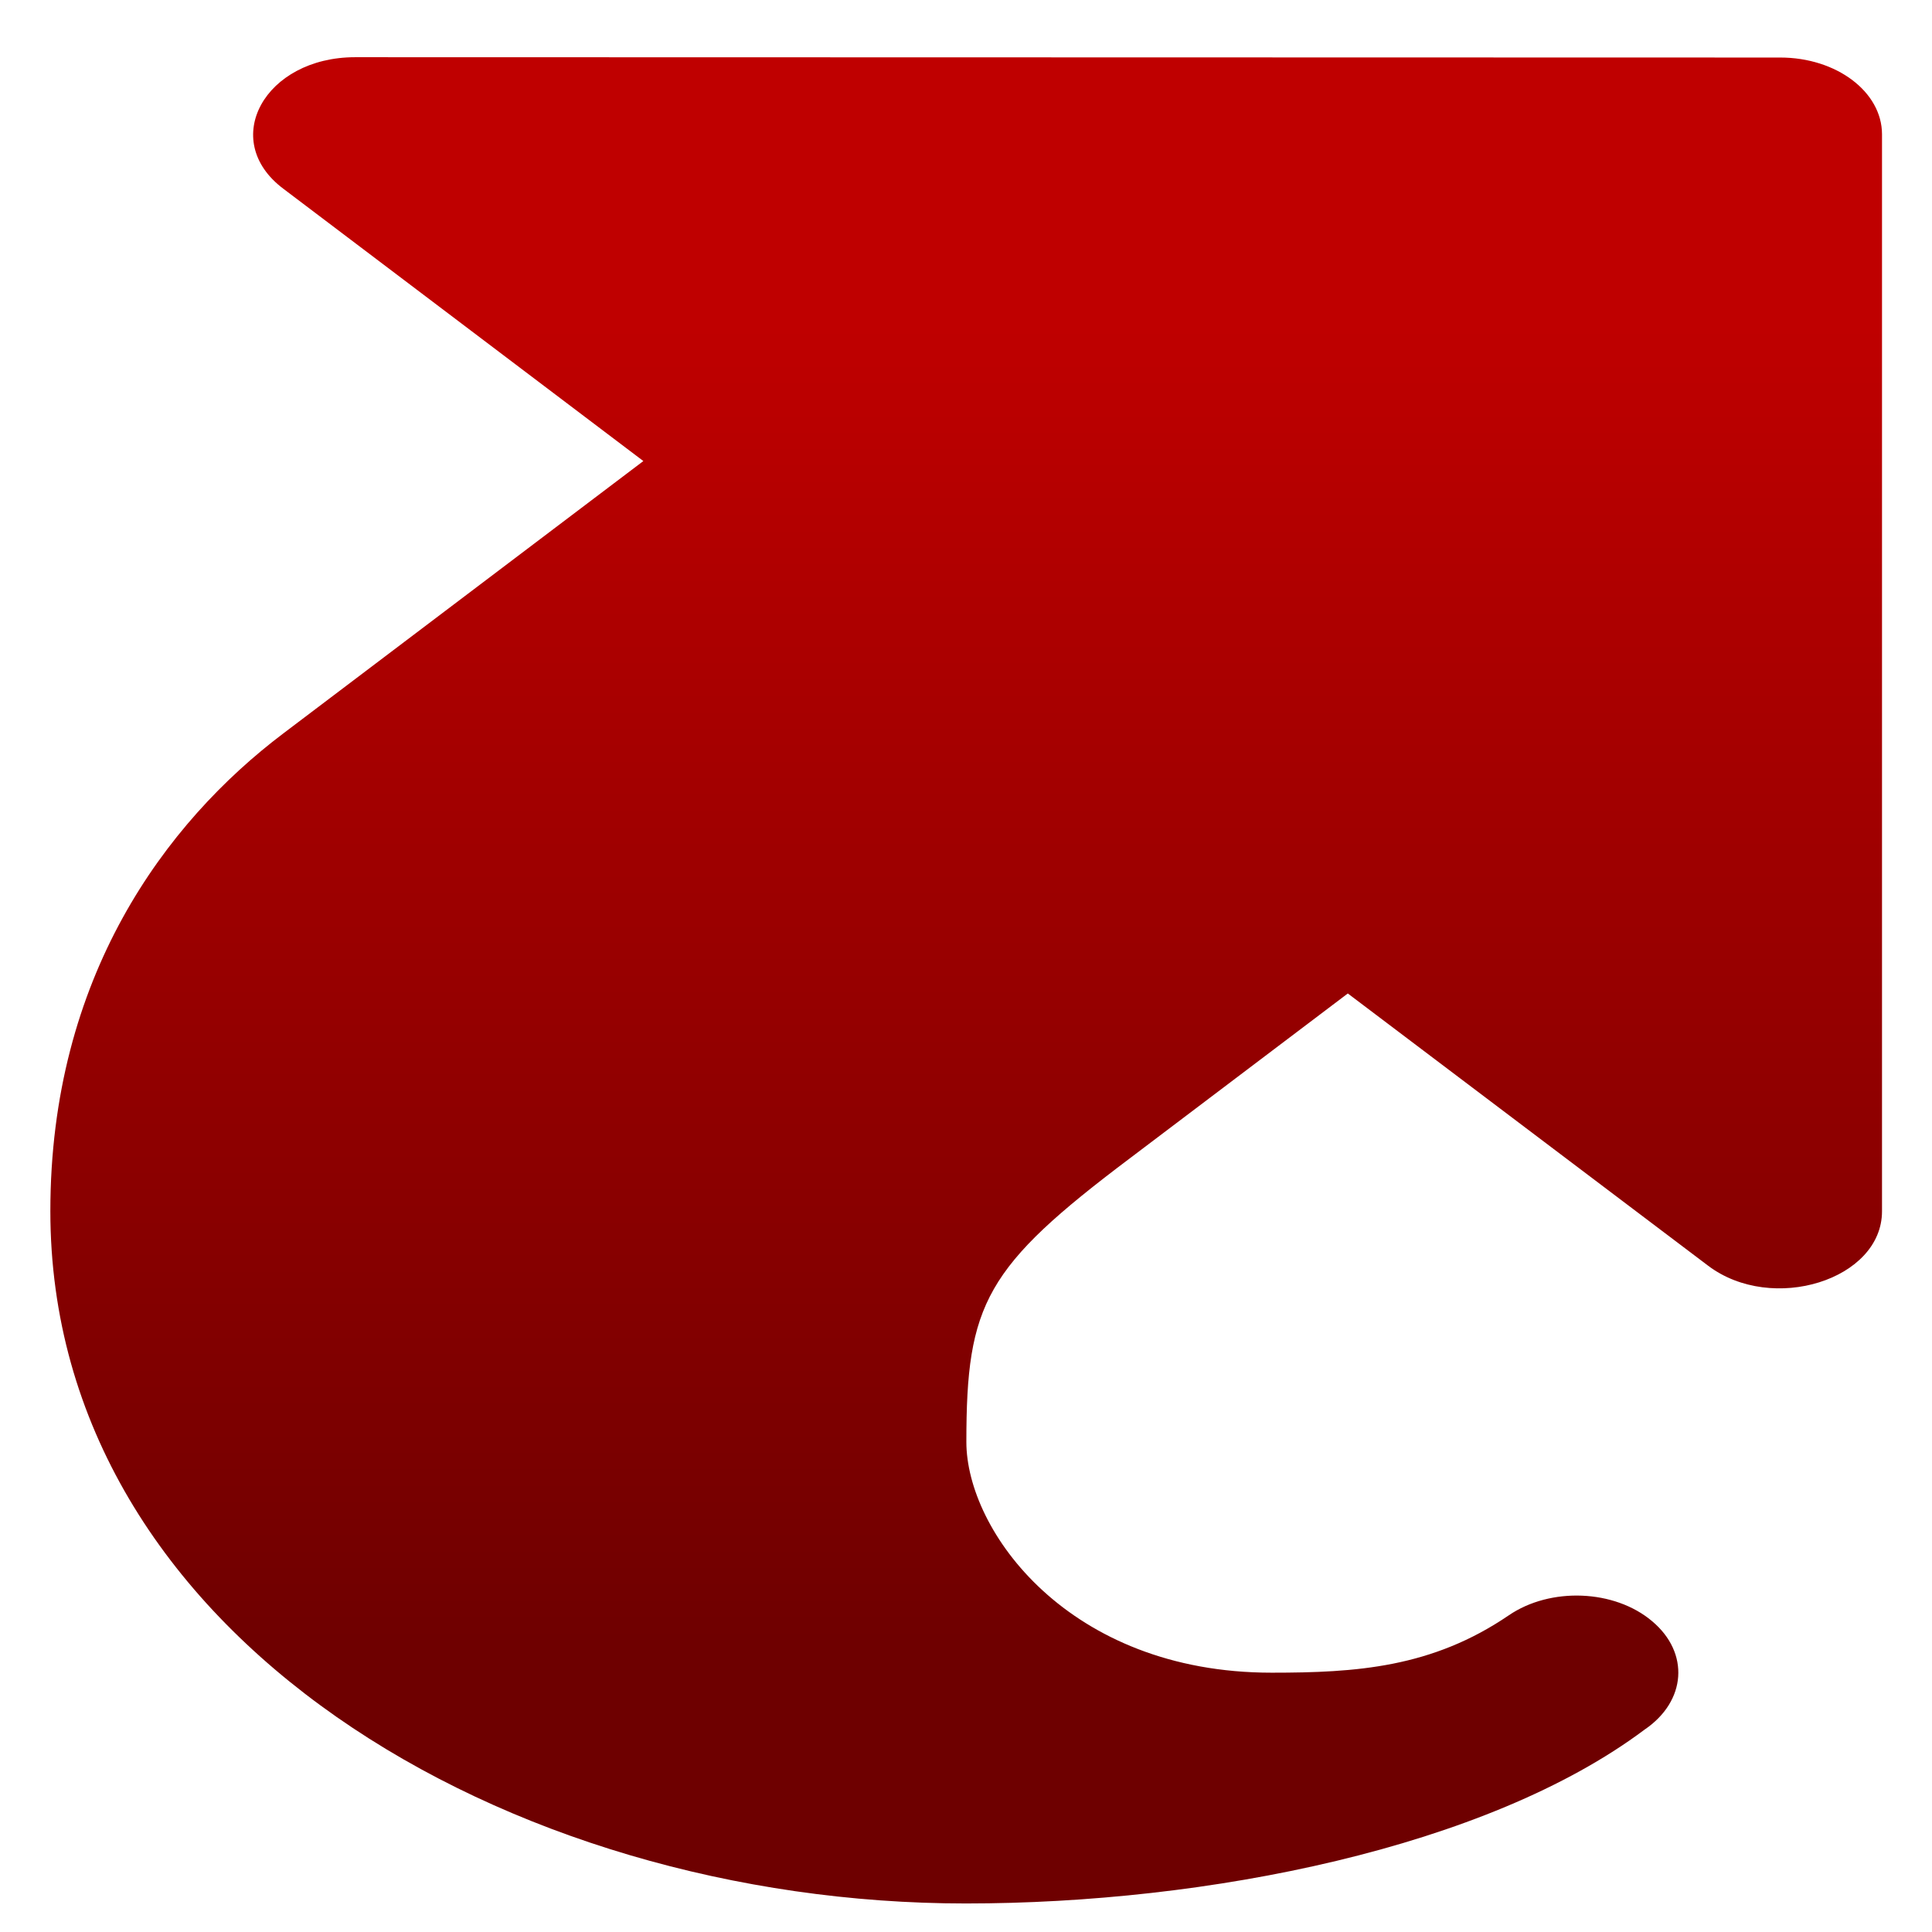<svg xmlns="http://www.w3.org/2000/svg" xmlns:xlink="http://www.w3.org/1999/xlink" width="64" height="64" viewBox="0 0 64 64" version="1.1"><defs><linearGradient id="linear0" gradientUnits="userSpaceOnUse" x1="0" y1="0" x2="0" y2="1" gradientTransform="matrix(79.245,0,0,43.661,-3.756,11.031)"><stop offset="0" style="stop-color:#bf0000;stop-opacity:1;"/><stop offset="1" style="stop-color:#6e0000;stop-opacity:1;"/></linearGradient></defs><g id="surface1"><path style=" stroke:none;fill-rule:nonzero;fill:url(#linear0);" d="M 11.766 1.895 C 8.766 1.895 7.25 4.645 9.383 6.25 L 21.312 15.273 L 9.383 24.297 C 5.477 27.25 1.668 32.371 1.668 40.121 C 1.668 54.211 16.828 63.055 31.996 63.055 C 39.984 63.055 49.254 61.211 54.477 57.297 C 55.867 56.355 55.977 54.75 54.727 53.703 C 53.484 52.652 51.359 52.566 49.977 53.512 C 47.43 55.246 44.922 55.41 42.125 55.41 C 35.379 55.41 32.012 50.695 32.012 47.766 C 32.012 43.176 32.637 41.977 37.438 38.363 L 44.648 32.91 L 56.586 41.93 C 58.707 43.531 62.344 42.395 62.344 40.125 L 62.344 4.449 C 62.344 3.043 60.836 1.906 58.973 1.906 Z M 11.766 1.895 "/></g></svg>
